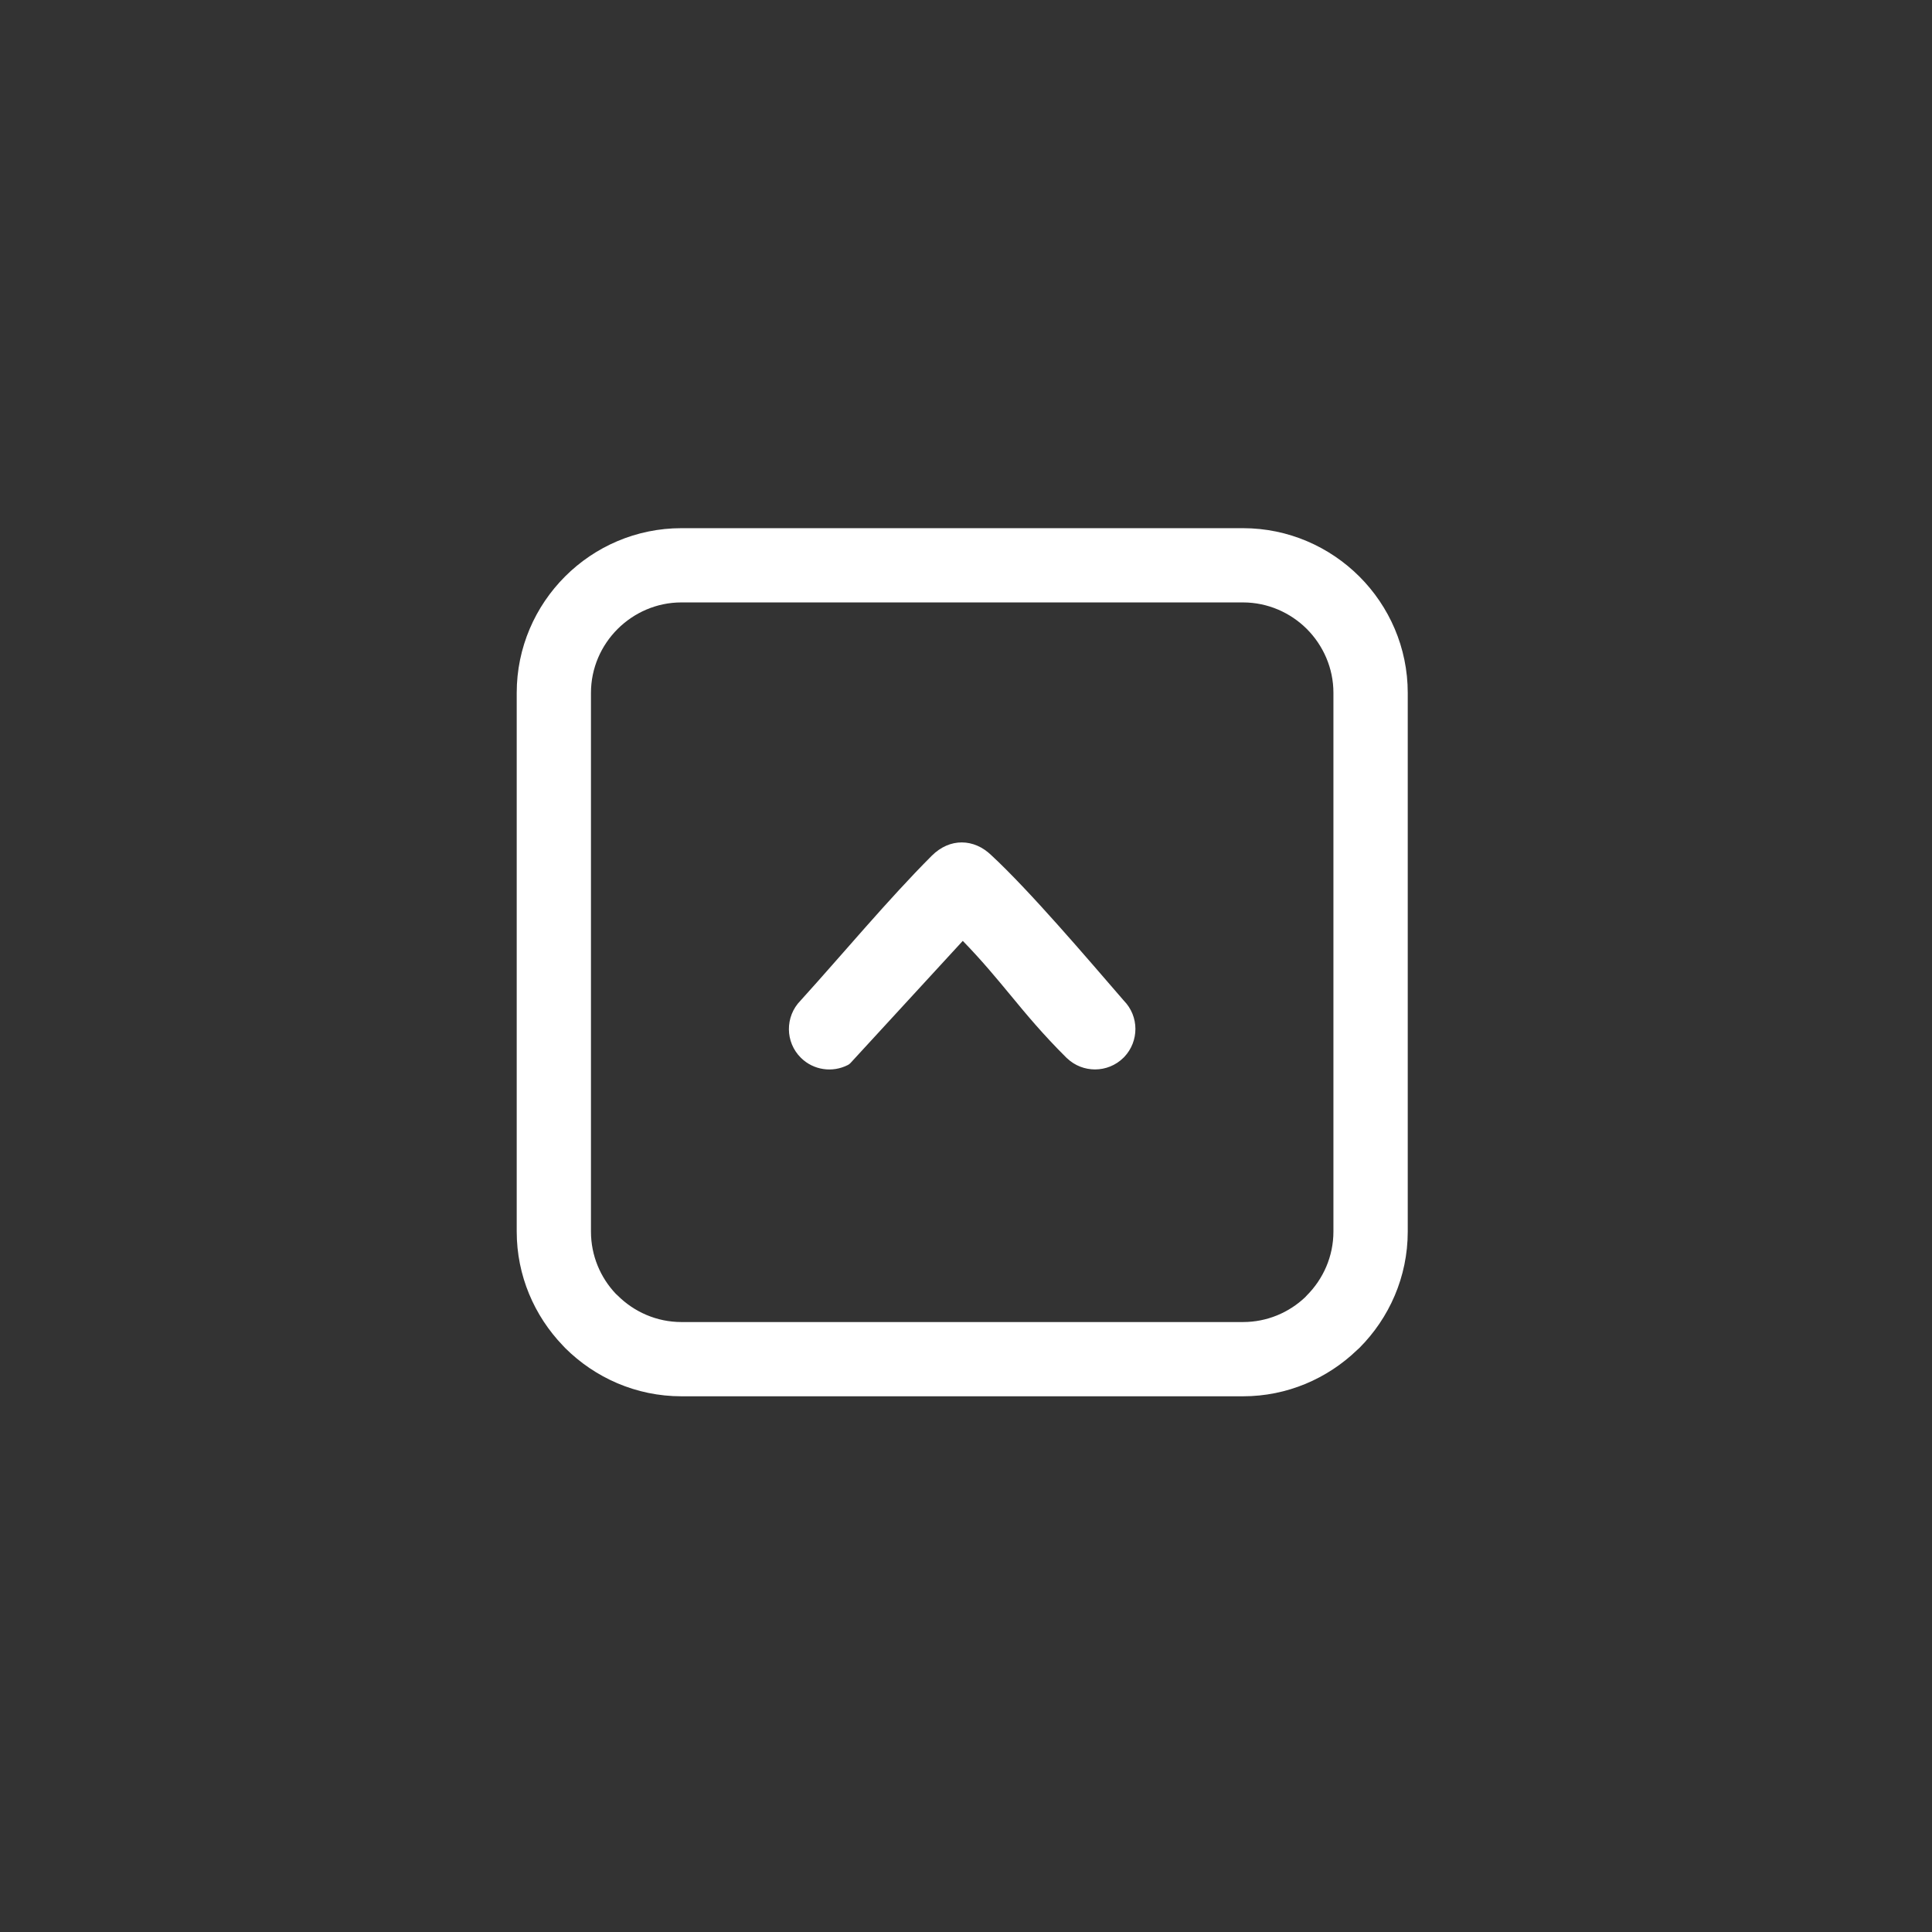<svg viewBox="0 0 514 514" xmlns="http://www.w3.org/2000/svg">
 <rect x="0" y="0" width="514" height="514" fill="#333333" stroke="none"/>
 <!-- Created with UXWing SVG Editor - https://uxwing.com/svg-icon-editor/ -->

 <g>
  <title>background</title>
  <rect fill="none" id="canvas_background" height="514" width="514" y="-1" x="-1"/>
  <g display="none" overflow="visible" y="0" x="0" height="100%" width="100%" id="canvasGrid">
   <rect fill="url(#gridpattern)" stroke-width="0" y="0" x="0" height="100%" width="100%"/>
  </g>
 </g>
 <g>
  <title>Layer 1</title>
  <g id="svg_7">
   <g transform="matrix(1.929,0,0,1.929,0,0) " id="svg_5">
    <path stroke-width="0" stroke="#FF0000" fill="#FFFFFF" id="svg_6" d="m93.985,72.845l77.45,0c6.25,0 11.93,2.56 16.05,6.67c4.11,4.11 6.67,9.79 6.67,16.05l0,74.29c0,6.25 -2.56,11.93 -6.67,16.05l-0.32,0.29c-4.09,3.94 -9.64,6.38 -15.73,6.38l-77.45,0c-6.25,0 -11.93,-2.56 -16.05,-6.67l-0.3,-0.32c-3.94,-4.1 -6.37,-9.65 -6.37,-15.73l0,-74.3c0,-6.25 2.55,-11.93 6.67,-16.05c4.11,-4.11 9.79,-6.66 16.05,-6.66l0,0zm53.11,73.05l0,0c-3.28,-3.26 -5.54,-5.99 -7.79,-8.72c-1.95,-2.35 -3.9,-4.72 -6.52,-7.41l-15.49,16.85c-0.1,0.11 -0.22,0.2 -0.36,0.27c-1.06,0.54 -2.25,0.73 -3.4,0.55c-1.12,-0.17 -2.2,-0.68 -3.07,-1.54c-1.09,-1.07 -1.65,-2.5 -1.66,-3.92c-0.01,-1.44 0.52,-2.87 1.6,-3.97c5.83,-6.43 12.07,-13.94 18.11,-19.99c1.24,-1.23 2.69,-1.84 4.15,-1.83c1.44,0.01 2.85,0.6 4.05,1.76c5.34,4.94 13.32,14.33 18.28,20.06c1.06,1.08 1.6,2.49 1.6,3.9c0,1.39 -0.51,2.78 -1.53,3.86l-0.1,0.1c-1.08,1.08 -2.51,1.63 -3.94,1.63c-1.39,0 -2.78,-0.51 -3.86,-1.54l-0.07,-0.06l0,0zm24.33,-62.81l-77.44,0c-3.43,0 -6.54,1.41 -8.81,3.67c-2.26,2.26 -3.67,5.38 -3.67,8.81l0,74.29c0,3.33 1.31,6.35 3.43,8.59l0.24,0.22c2.26,2.26 5.38,3.67 8.81,3.67l77.45,0c3.32,0 6.35,-1.31 8.59,-3.44l0.21,-0.23c2.26,-2.26 3.67,-5.38 3.67,-8.81l0,-74.3c0,-3.42 -1.41,-6.54 -3.67,-8.81c-2.26,-2.25 -5.38,-3.66 -8.81,-3.66l0,0z"/>
   </g>
  </g>
 </g>
</svg>